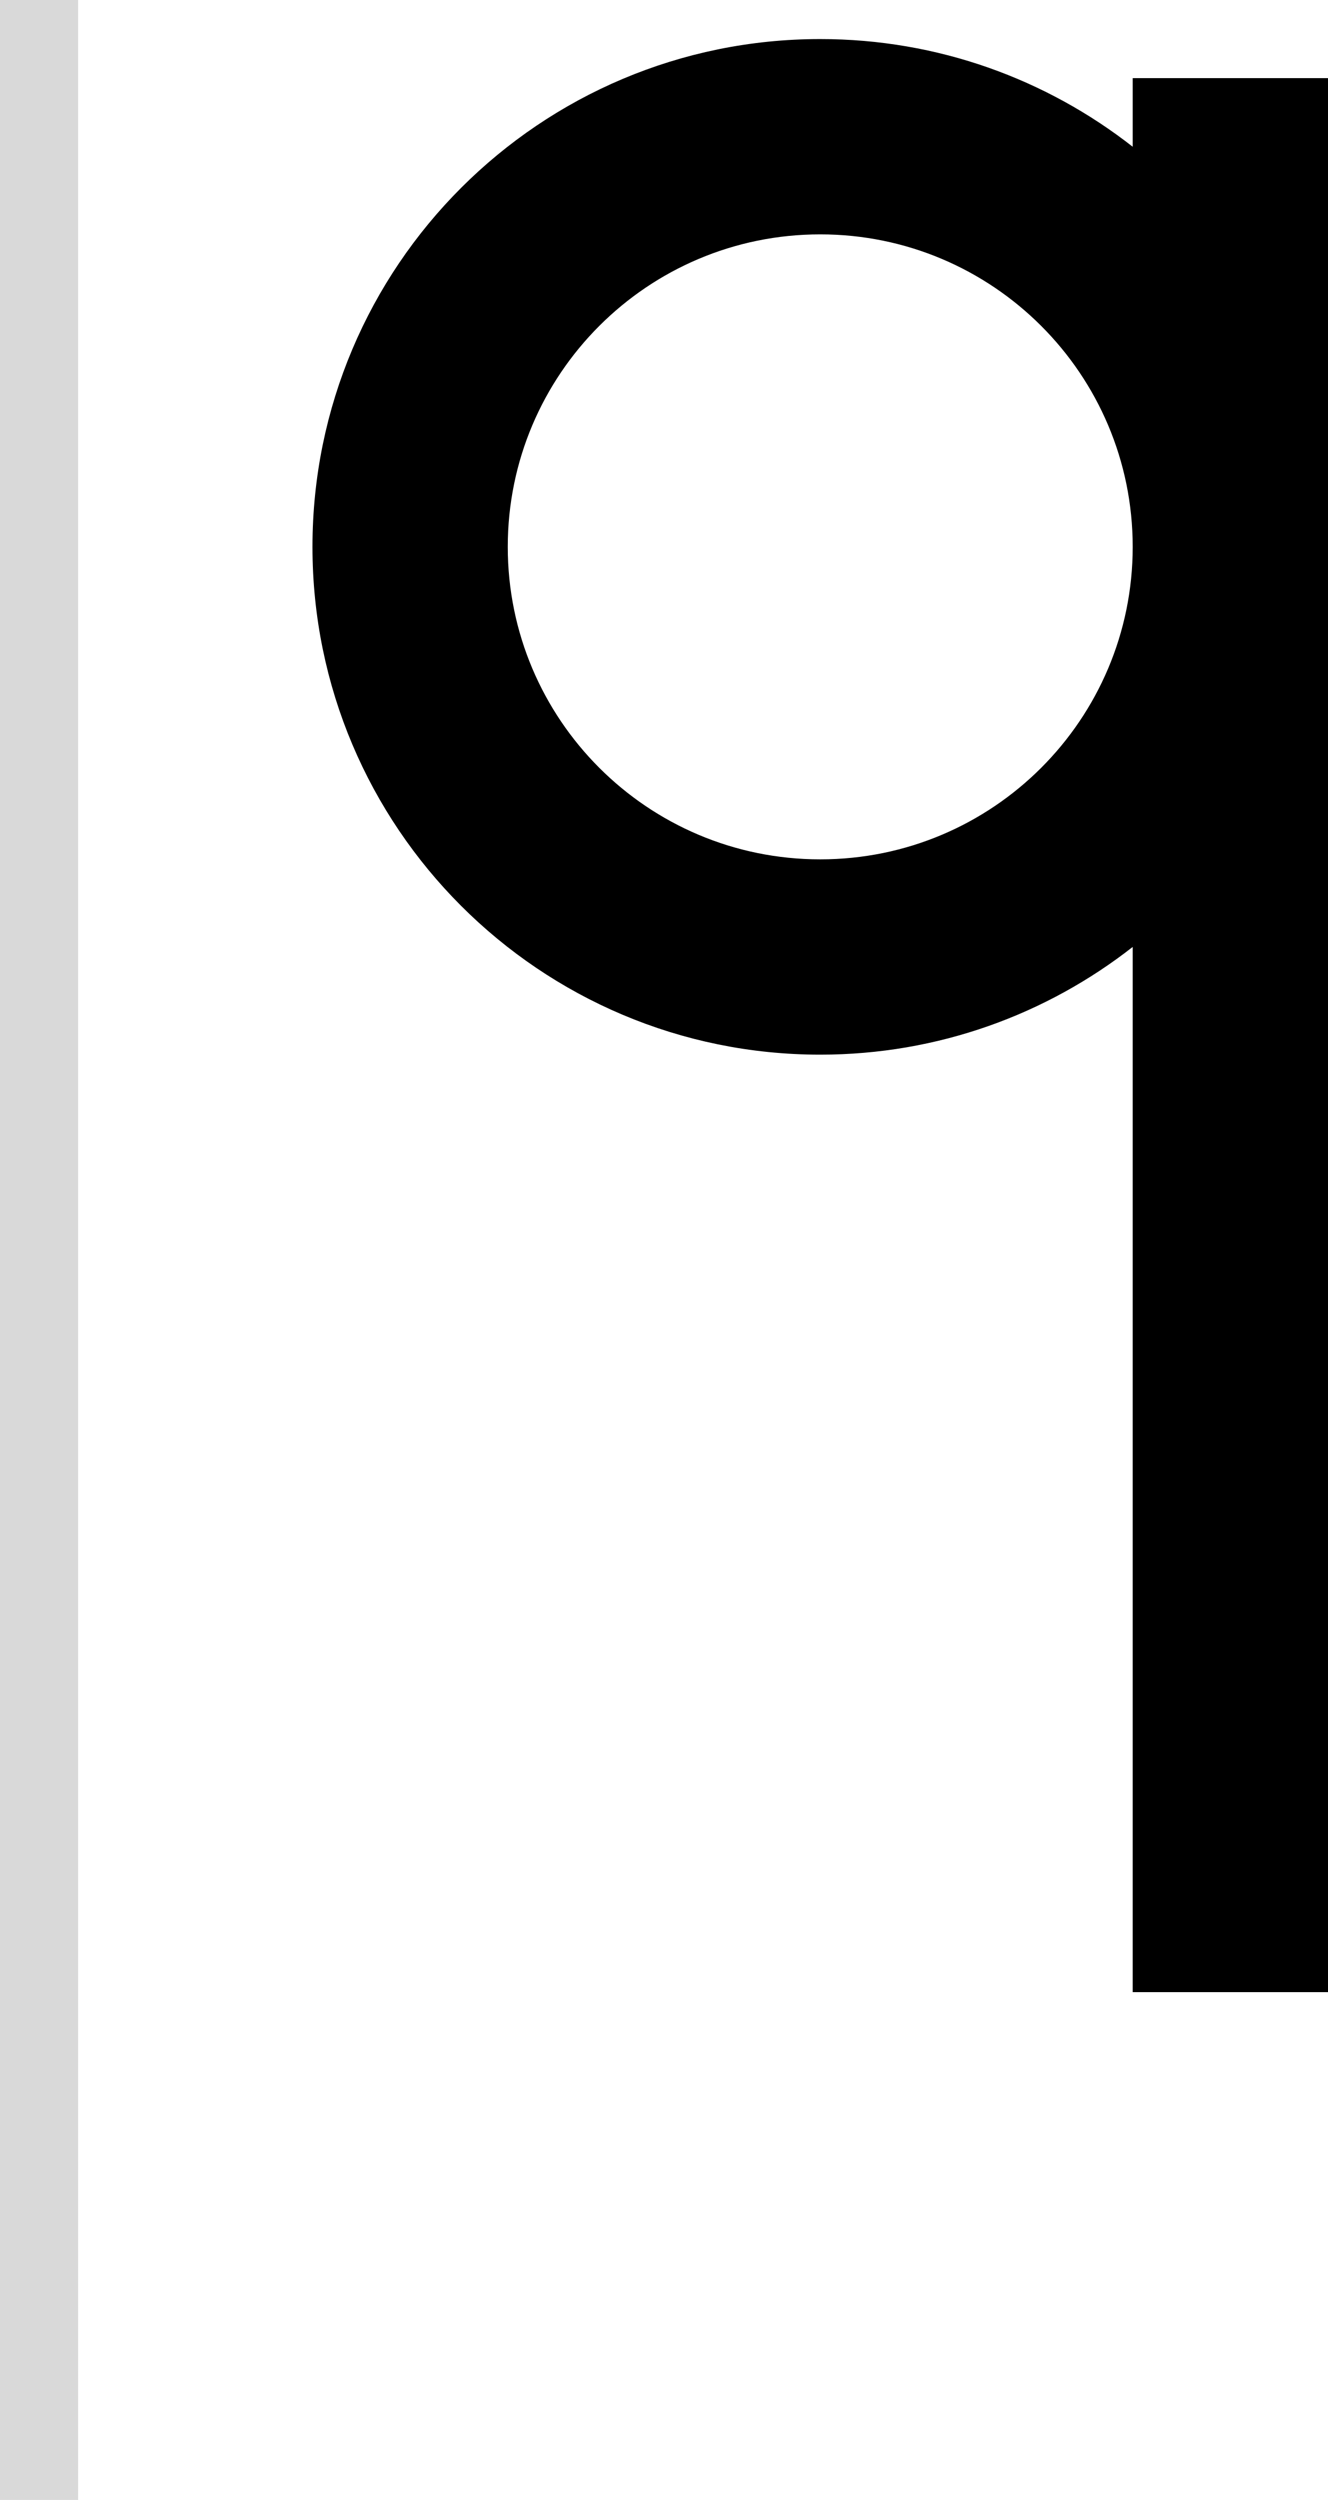 <svg width="34" height="64" viewBox="0 0 34 64" fill="none" xmlns="http://www.w3.org/2000/svg">
<path fill-rule="evenodd" clip-rule="evenodd" d="M21 1C24.018 1 26.794 2.031 29 3.757V2H34V51H29V24.242C26.794 25.968 24.018 27 21 27C13.82 27 8 21.18 8 14C8 6.82 13.82 1 21 1ZM21 6C16.582 6 13 9.582 13 14C13 18.418 16.582 22 21 22C25.418 22 29 18.418 29 14C29 9.582 25.418 6 21 6Z" fill="black"/>
<rect width="2" height="64" fill="#D9D9D9"/>
</svg>
